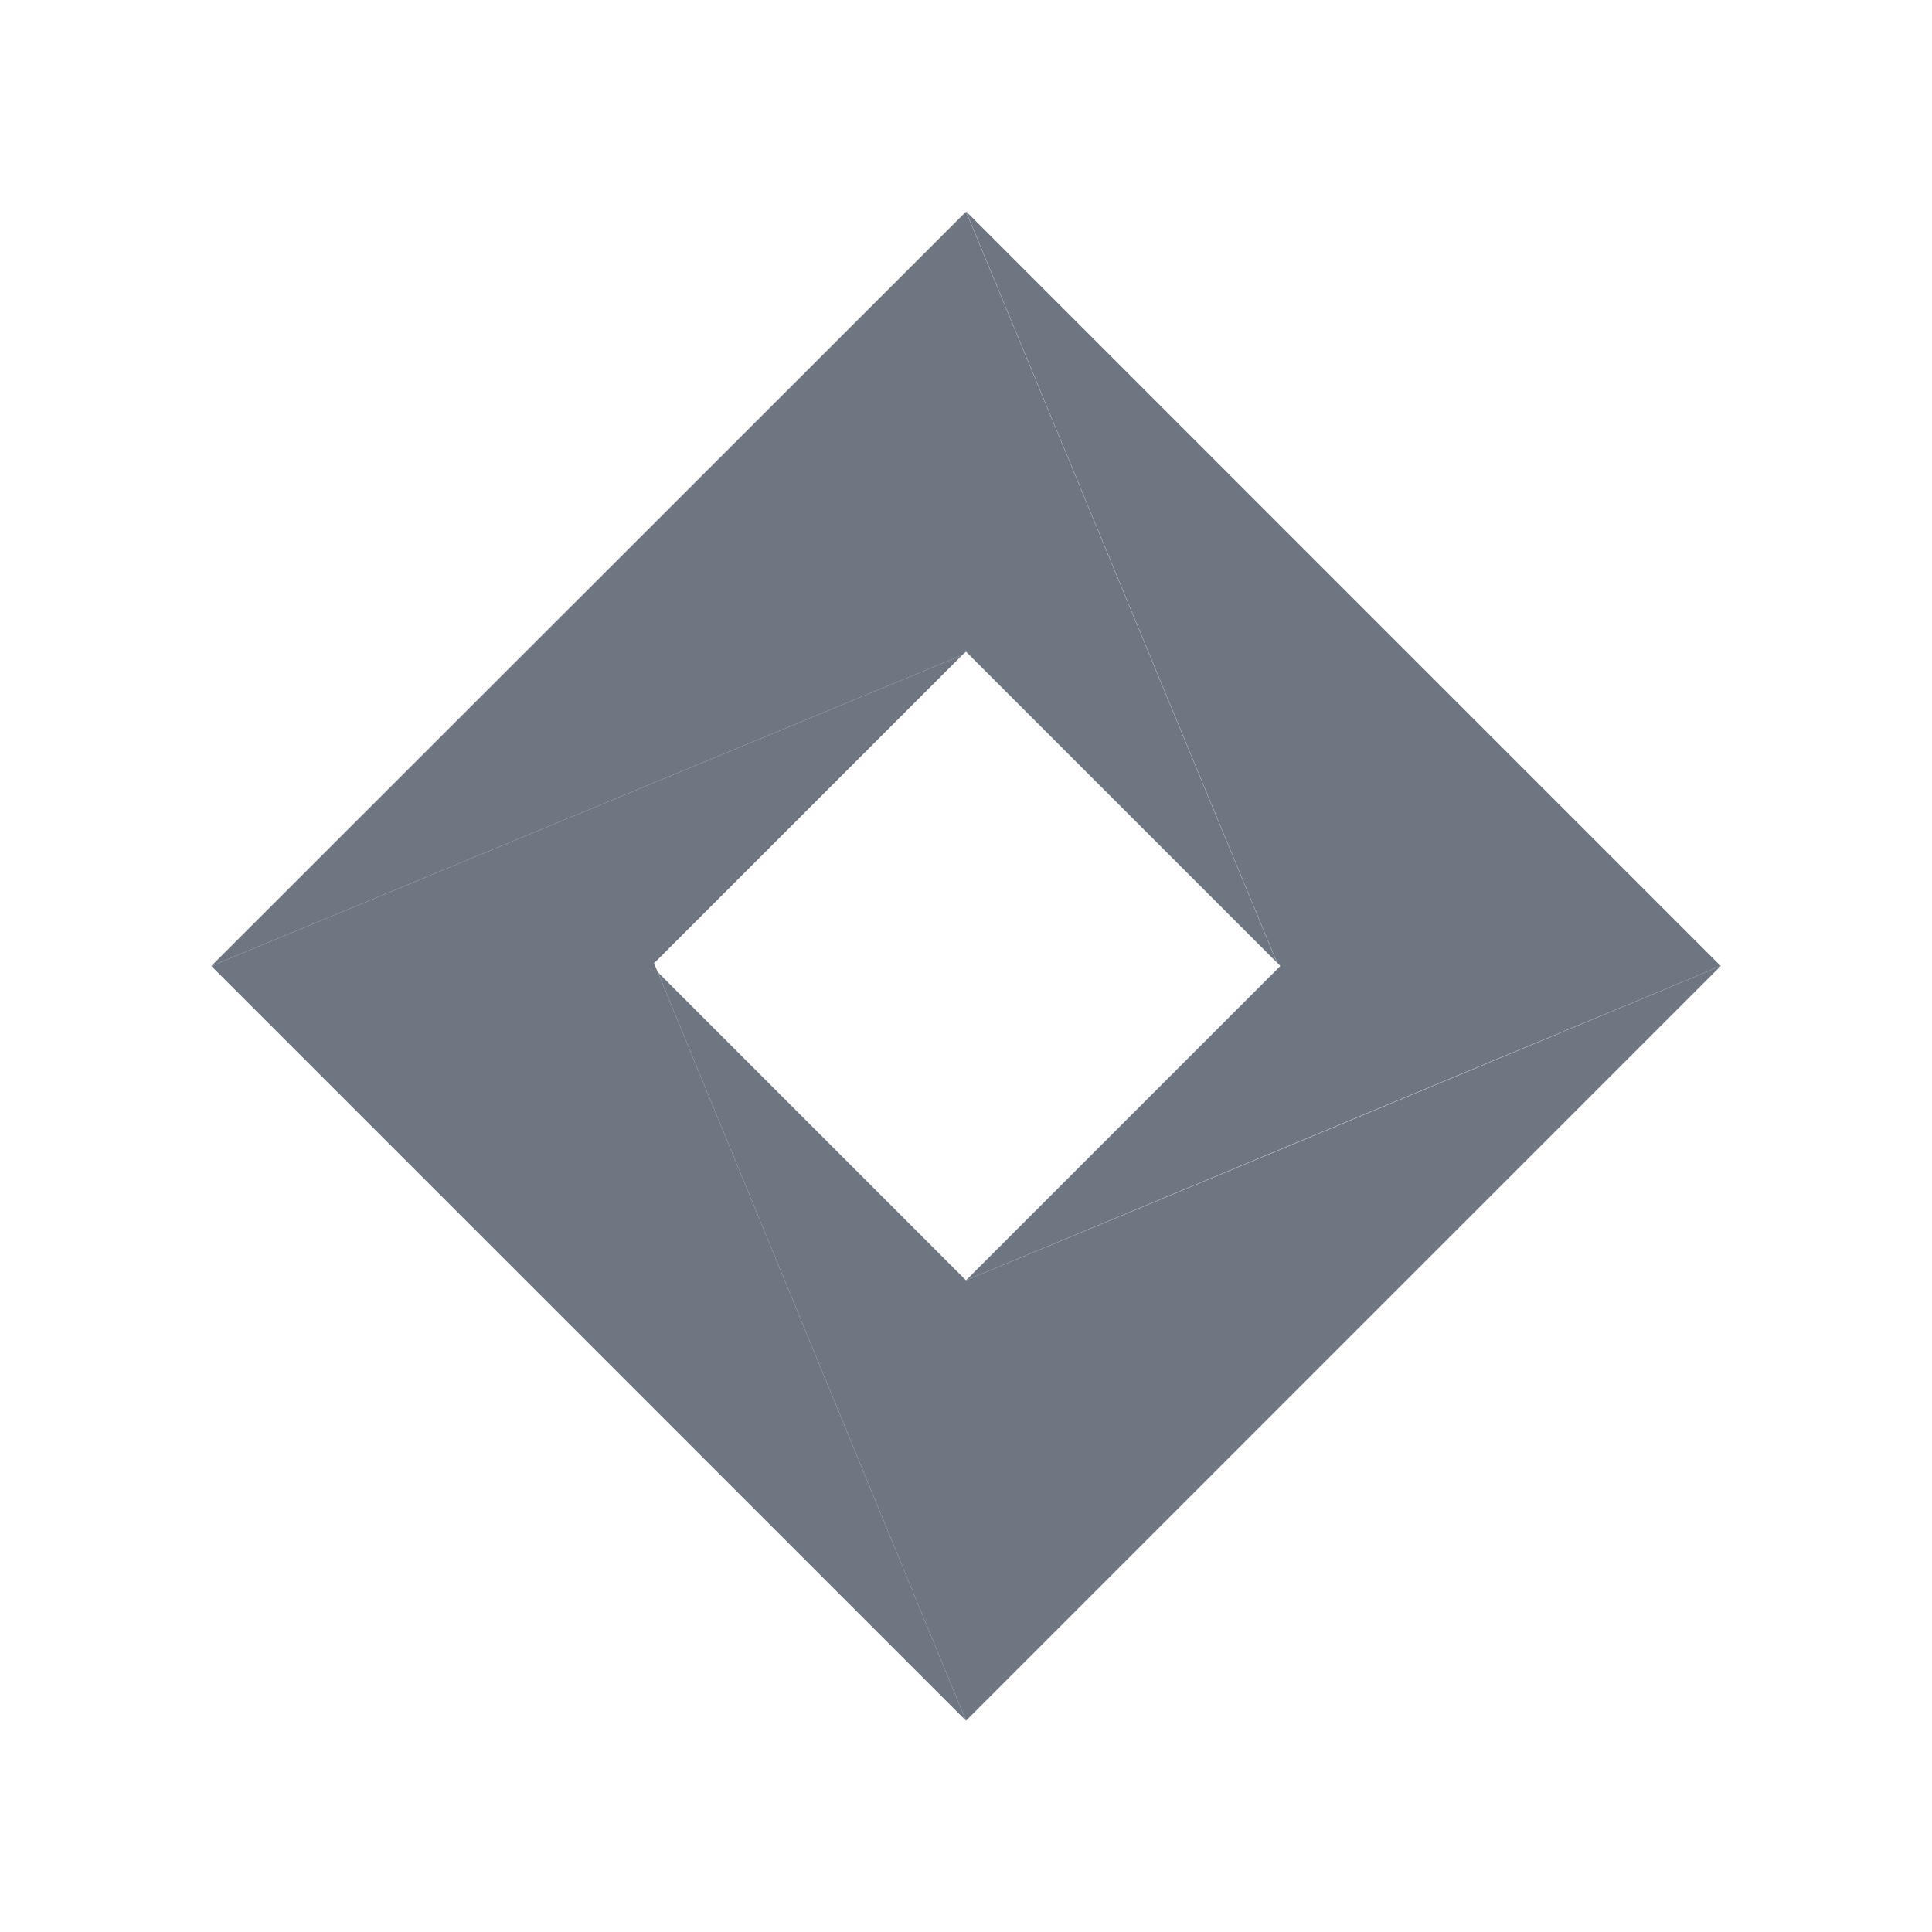 <?xml version="1.0" encoding="utf-8"?>
<!-- Generator: Adobe Illustrator 24.1.2, SVG Export Plug-In . SVG Version: 6.00 Build 0)  -->
<svg version="1.1" id="Layer_1" xmlns="http://www.w3.org/2000/svg" xmlns:xlink="http://www.w3.org/1999/xlink" x="0px" y="0px"
	 viewBox="0 0 512 512" style="enable-background:new 0 0 512 512;" xml:space="preserve">
<style type="text/css">
	.g2a-0{fill:none;}
	.g2a-1{fill:#6D7681;}
	.g2a-2{fill:#6D7681;}
	.g2a-3{fill:#6D7681;}
	.g2a-4{fill:#6D7681;}
</style>
<g>
	<path class="g2a-0" d="M338.4,255L256,172.7l-1,1l-79.5,79.5c-0.7,0.7-1.5,1.5-2.2,2.2c0,0,0,0,0,0l0,0c0.3,0.8,0.6,1.5,0.9,2.3
		l81.7,81.7l83.3-83.3L338.4,255z"/>
	<path class="g2a-1" d="M256,172.7l82.4,82.4c-27.5-66.3-54.9-132.7-82.4-199L56,256l199-82.4L256,172.7z"/>
	<path class="g2a-2" d="M339.3,256L256,339.3c66.7-27.8,133.3-55.6,200-83.3L256,56c27.5,66.3,54.9,132.7,82.4,199L339.3,256z"/>
	<path class="g2a-3" d="M173.3,255.3C173.3,255.3,173.3,255.3,173.3,255.3c0.7-0.7,1.5-1.5,2.2-2.2l79.5-79.5L56,256l200,200
		c-27.2-66.1-54.5-132.3-81.7-198.4C174,256.9,173.7,256.1,173.3,255.3z"/>
	<path class="g2a-4" d="M256,339.3l-81.7-81.7c27.2,66.1,54.5,132.3,81.7,198.4l200-200C389.3,283.8,322.7,311.6,256,339.3z"/>
	<polygon class="g2a-4" points="173.3,255.3 173.3,255.3 173.3,255.3 	"/>
</g>
</svg>
